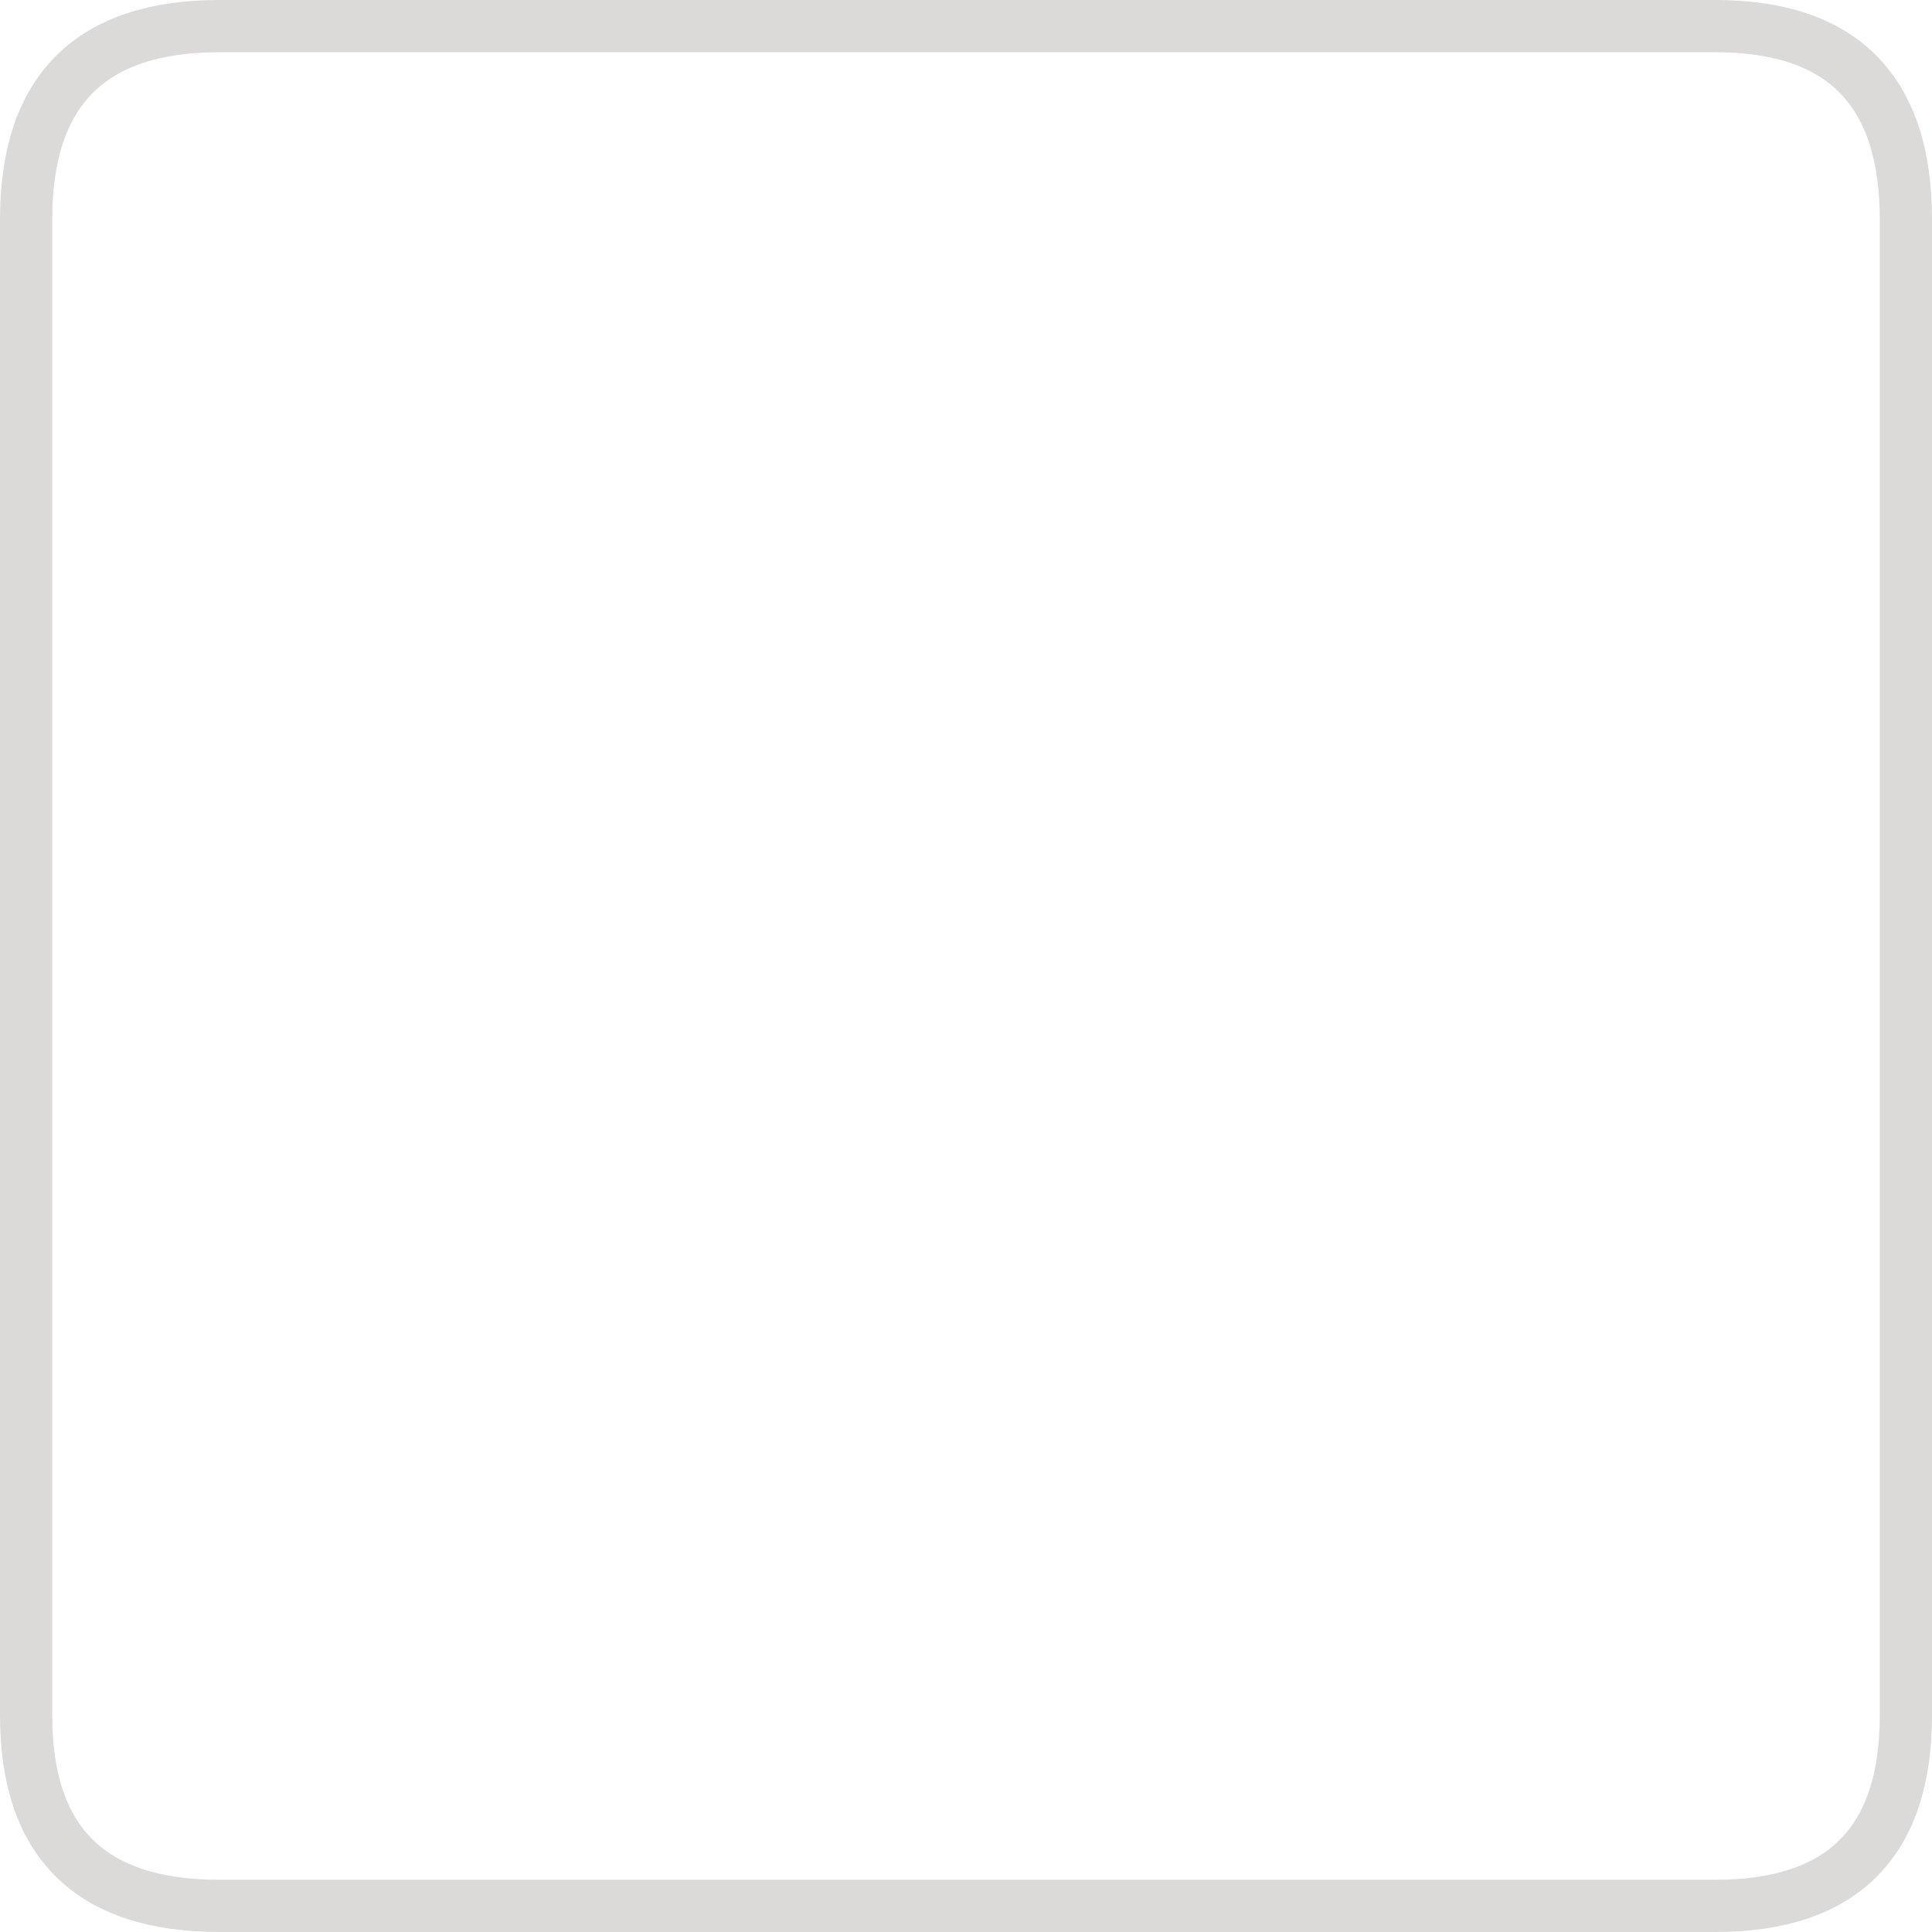 <?xml version="1.0" encoding="UTF-8" standalone="no"?>
<svg xmlns:xlink="http://www.w3.org/1999/xlink" height="37.0px" width="37.0px" xmlns="http://www.w3.org/2000/svg">
  <g transform="matrix(1.0, 0.0, 0.0, 1.0, 0.5, 0.5)">
    <path d="M0.0 3.7 L0.0 32.35 Q0.0 36.0 3.7 36.0 L32.35 36.0 Q36.0 36.0 36.0 32.35 L36.0 3.7 Q36.0 0.0 32.35 0.0 L3.7 0.0 Q0.0 0.0 0.0 3.7 Z" fill="none" stroke="#dcdad8" stroke-linecap="round" stroke-linejoin="round" stroke-width="1.0"/>
  </g>
</svg>
